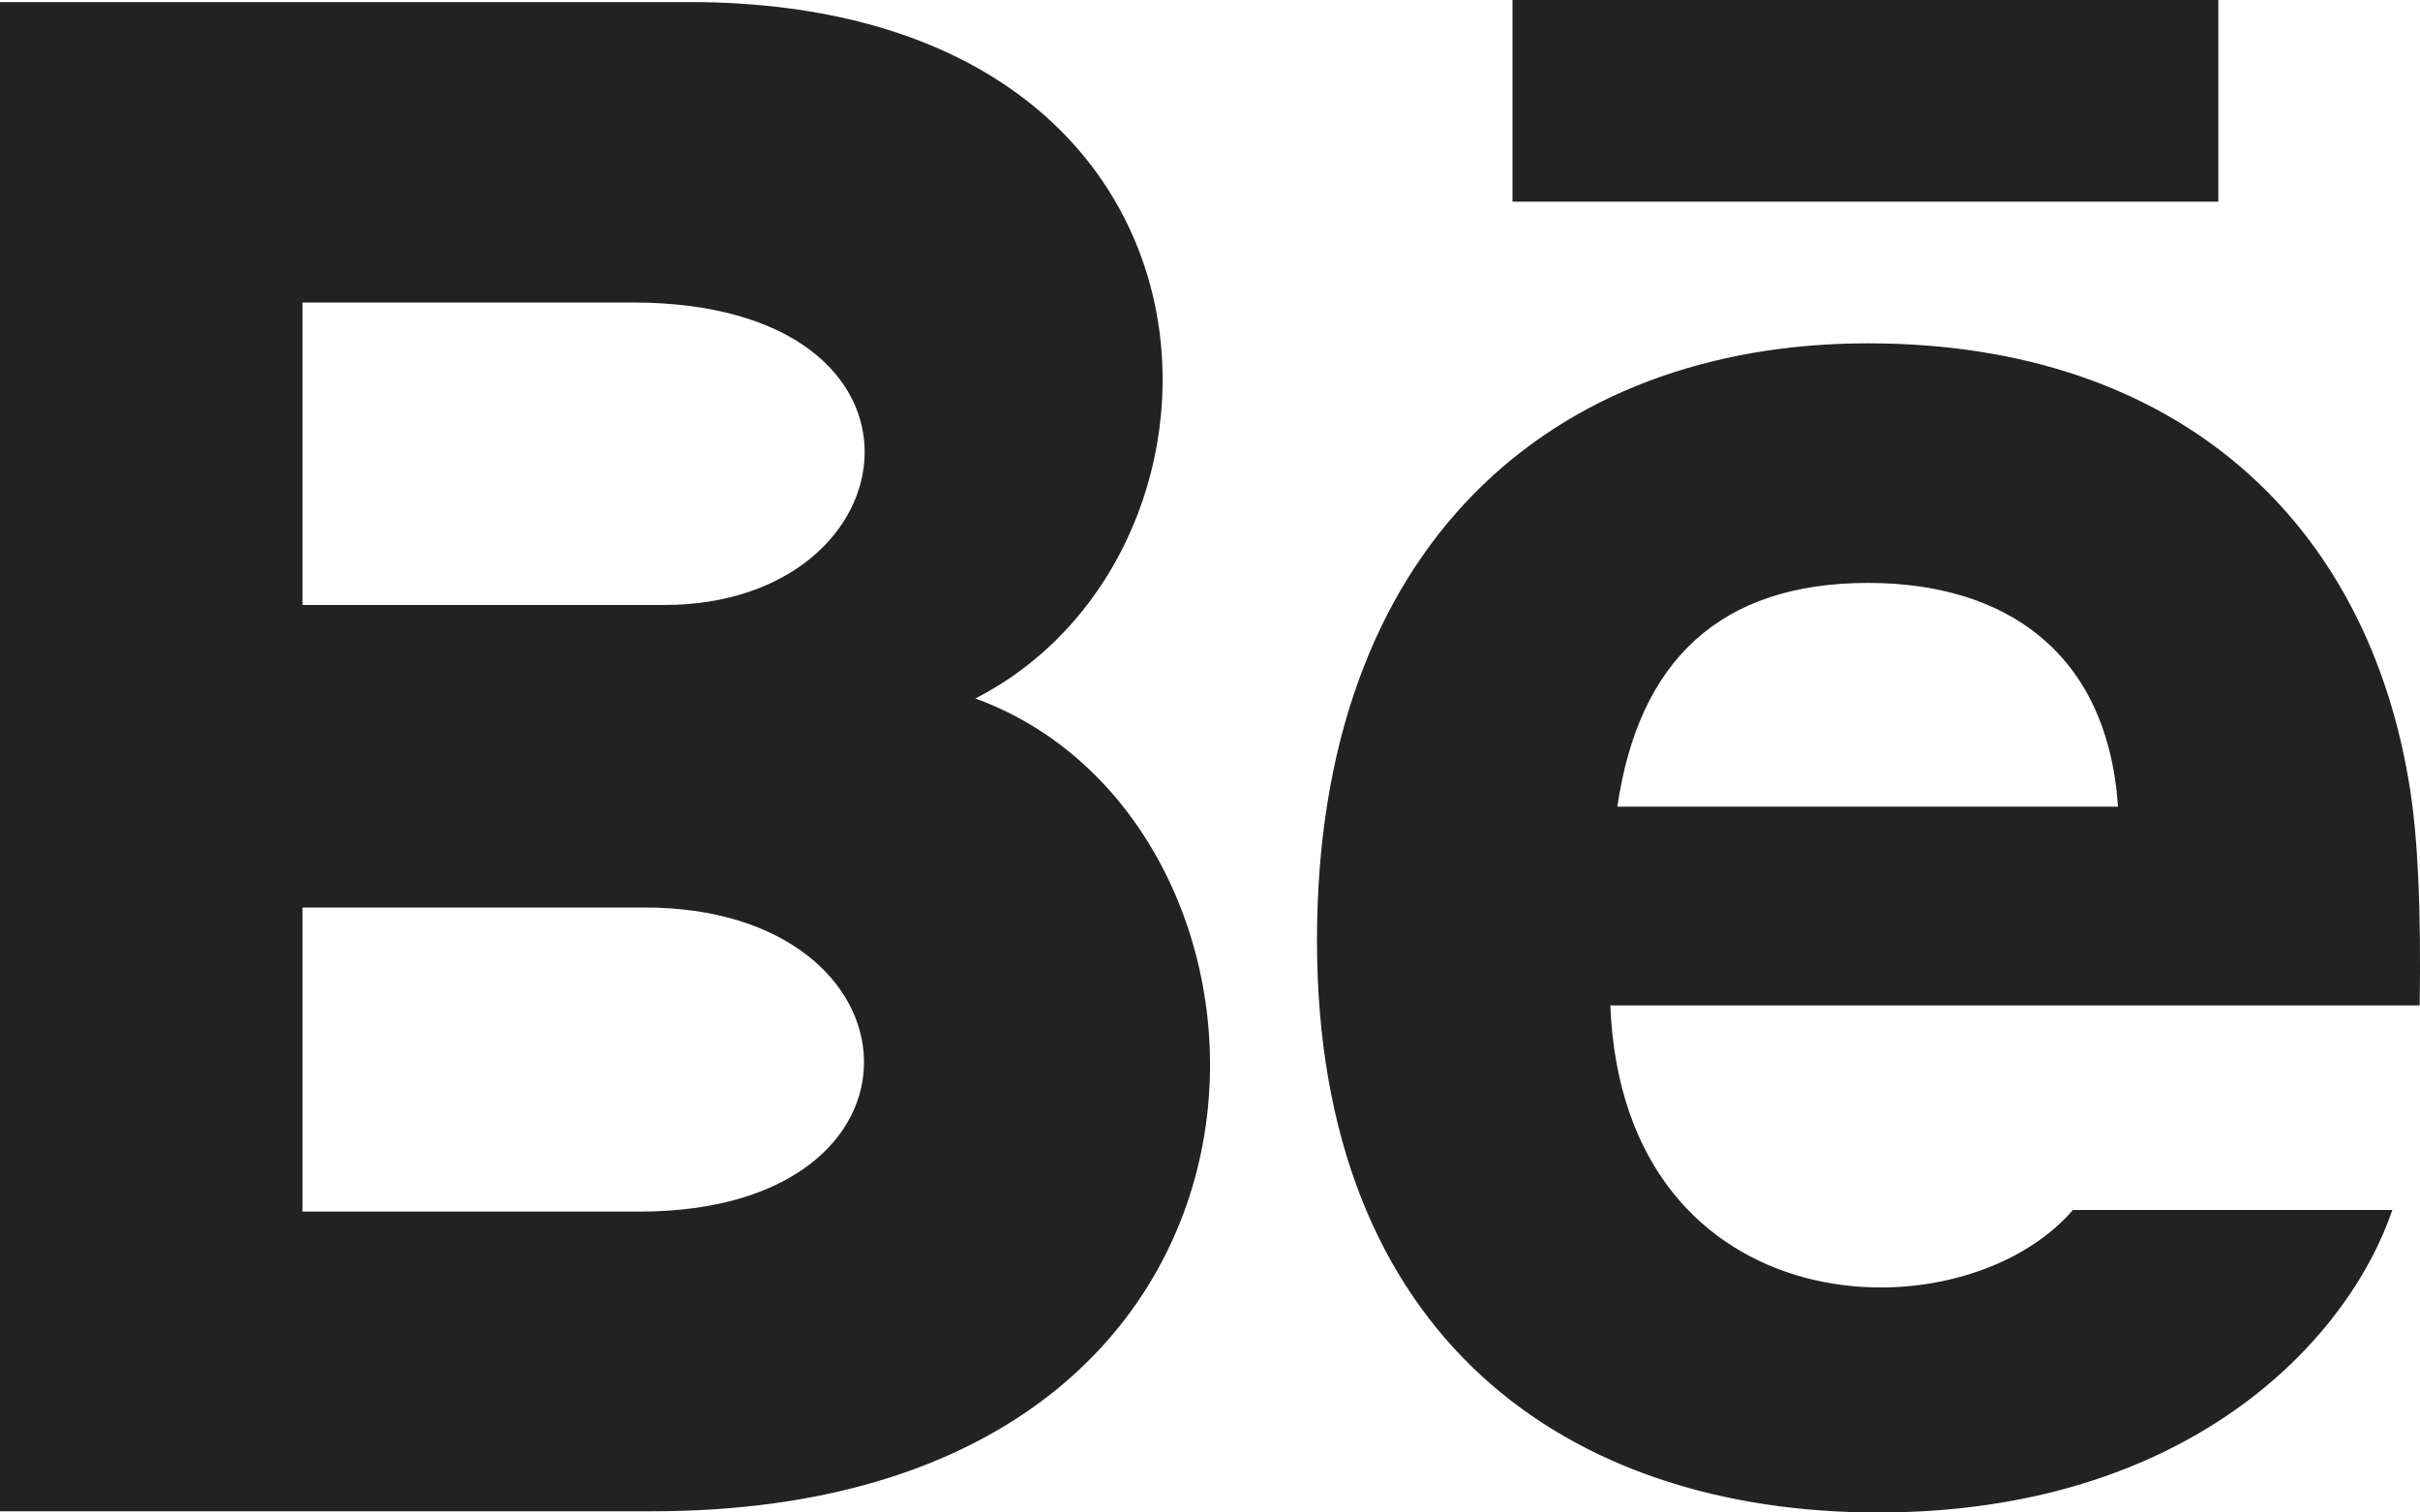 <svg width="24" height="15" viewBox="0 0 24 15" fill="none" xmlns="http://www.w3.org/2000/svg">
<path d="M22 2H15V0H22V2ZM23.726 12C23.284 13.297 21.697 15 18.625 15C15.551 15 13.061 13.271 13.061 9.325C13.061 5.415 15.386 3.405 18.527 3.405C21.609 3.405 23.491 5.187 23.902 7.831C23.98 8.337 24.011 9.019 23.997 9.971H15.97C16.1 13.182 19.453 13.283 20.558 12H23.726ZM16.04 8H21.005C20.9 6.453 19.869 5.781 18.528 5.781C17.062 5.781 16.251 6.549 16.04 8ZM6.466 14.988H0V0.021H6.953C12.429 0.102 12.533 5.465 9.673 6.927C13.134 8.187 13.25 14.988 6.466 14.988ZM3 6H6.584C9.092 6 9.49 3 6.272 3H3V6ZM6.391 9H3V12.016H6.341C9.396 12.016 9.209 9 6.391 9Z" fill="#222222"/>
</svg>

